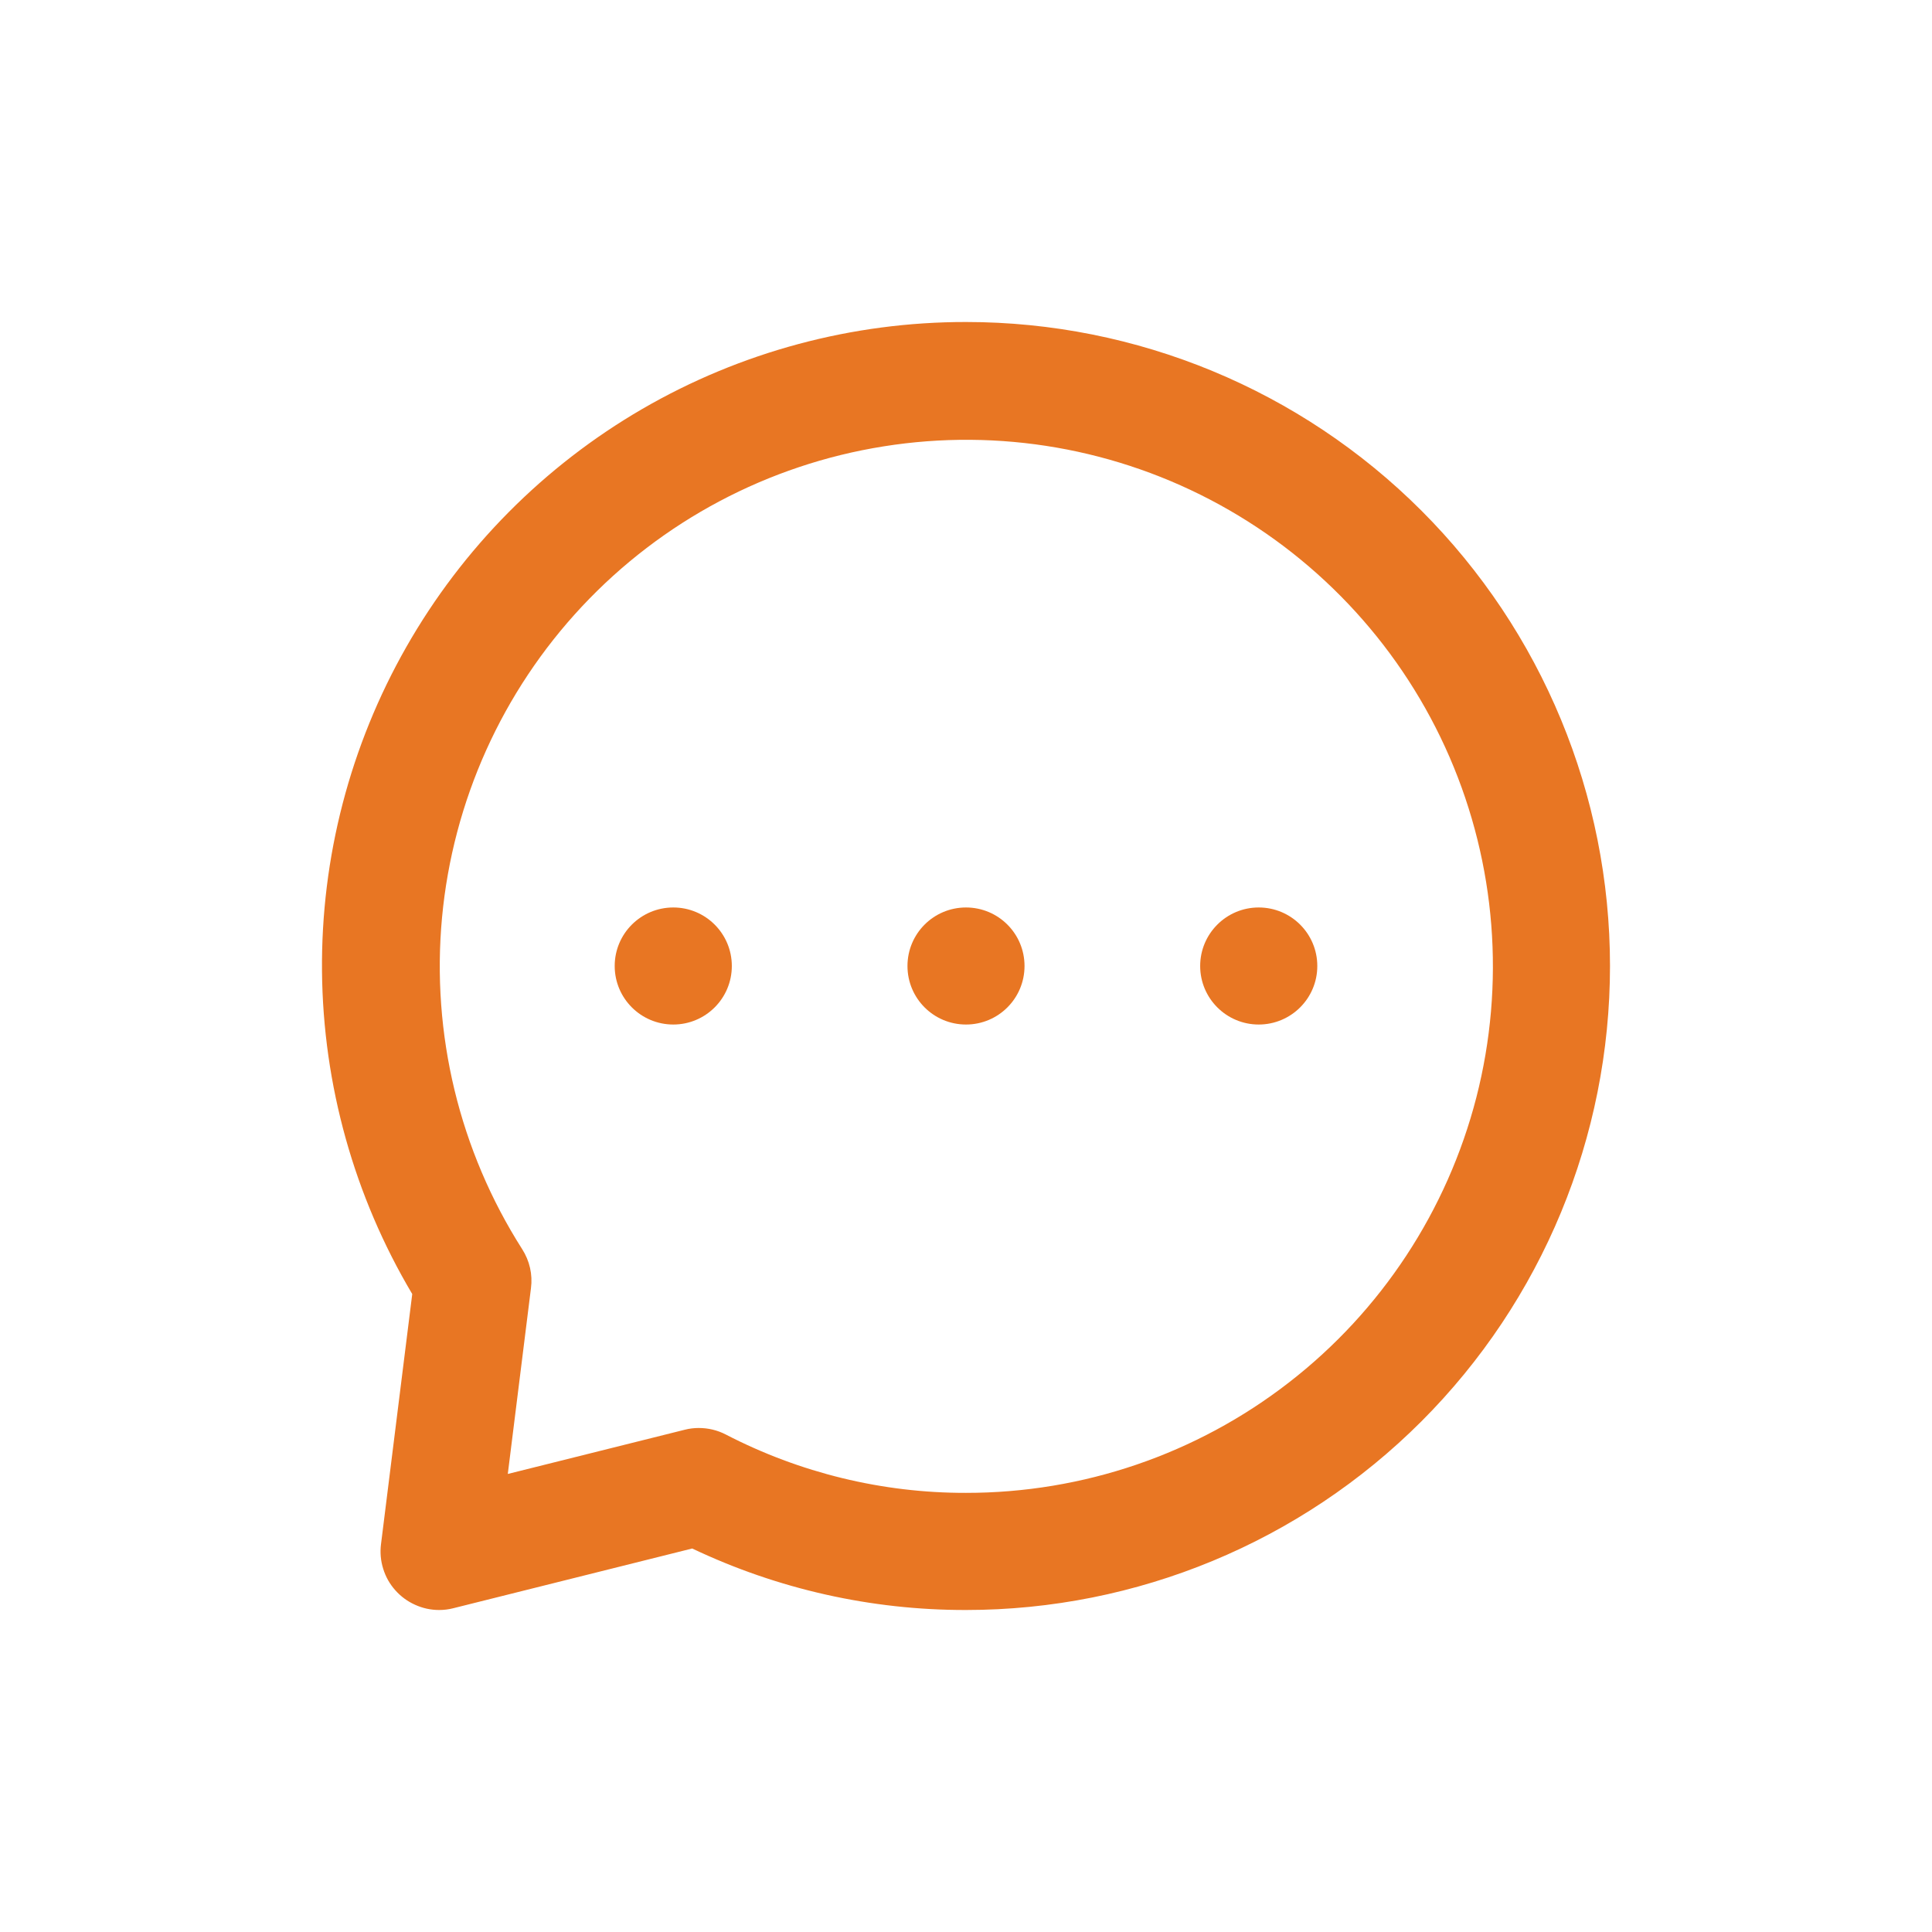<svg width="24" height="24" viewBox="0 0 24 24" fill="none" xmlns="http://www.w3.org/2000/svg">
<g filter="url(#filter0_d)">
<path d="M12 8.727C12.402 8.727 12.727 8.402 12.727 8C12.727 7.598 12.402 7.273 12 7.273C11.598 7.273 11.273 7.598 11.273 8C11.273 8.402 11.598 8.727 12 8.727Z" fill="#E87623"/>
<path d="M15.636 8.727C16.038 8.727 16.364 8.402 16.364 8C16.364 7.598 16.038 7.273 15.636 7.273C15.235 7.273 14.909 7.598 14.909 8C14.909 8.402 15.235 8.727 15.636 8.727Z" fill="#E87623"/>
<path d="M8.364 8.727C8.765 8.727 9.091 8.402 9.091 8C9.091 7.598 8.765 7.273 8.364 7.273C7.962 7.273 7.636 7.598 7.636 8C7.636 8.402 7.962 8.727 8.364 8.727Z" fill="#E87623"/>
<path d="M12 4.10036e-06C10.588 -0.001 9.201 0.371 7.979 1.08C6.758 1.789 5.747 2.809 5.048 4.036C4.349 5.263 3.987 6.653 4 8.065C4.013 9.477 4.4 10.861 5.121 12.075L4.733 15.182C4.72 15.285 4.729 15.389 4.76 15.487C4.79 15.586 4.841 15.677 4.91 15.754C4.978 15.831 5.062 15.893 5.156 15.935C5.25 15.978 5.351 16 5.455 16C5.514 16 5.573 15.993 5.631 15.978L8.599 15.236C9.661 15.741 10.823 16.002 12 16C14.122 16 16.157 15.157 17.657 13.657C19.157 12.157 20 10.122 20 8C20 5.878 19.157 3.843 17.657 2.343C16.157 0.843 14.122 4.10036e-06 12 4.10036e-06ZM12 14.545C10.961 14.547 9.936 14.297 9.014 13.819C8.911 13.766 8.797 13.739 8.681 13.739C8.622 13.739 8.562 13.746 8.505 13.761L6.308 14.31L6.596 12.001C6.618 11.832 6.579 11.662 6.487 11.518C5.707 10.294 5.357 8.844 5.491 7.398C5.626 5.952 6.238 4.592 7.231 3.532C8.224 2.472 9.542 1.773 10.976 1.545C12.41 1.316 13.879 1.572 15.152 2.271C16.425 2.97 17.43 4.073 18.007 5.405C18.584 6.738 18.701 8.225 18.34 9.632C17.978 11.038 17.159 12.285 16.011 13.174C14.864 14.064 13.452 14.546 12 14.545Z" fill="#E87623"/>
</g>
<defs>
<filter id="filter0_d" x="0" y="0" width="24" height="24" filterUnits="userSpaceOnUse" color-interpolation-filters="sRGB">
<feFlood flood-opacity="0" result="BackgroundImageFix"/>
<feColorMatrix in="SourceAlpha" type="matrix" values="0 0 0 0 0 0 0 0 0 0 0 0 0 0 0 0 0 0 127 0" result="hardAlpha"/>
<feOffset dy="4"/>
<feGaussianBlur stdDeviation="2"/>
<feComposite in2="hardAlpha" operator="out"/>
<feColorMatrix type="matrix" values="0 0 0 0 0 0 0 0 0 0 0 0 0 0 0 0 0 0 0.25 0"/>
<feBlend mode="normal" in2="BackgroundImageFix" result="effect1_dropShadow"/>
<feBlend mode="normal" in="SourceGraphic" in2="effect1_dropShadow" result="shape"/>
</filter>
</defs>
</svg>
